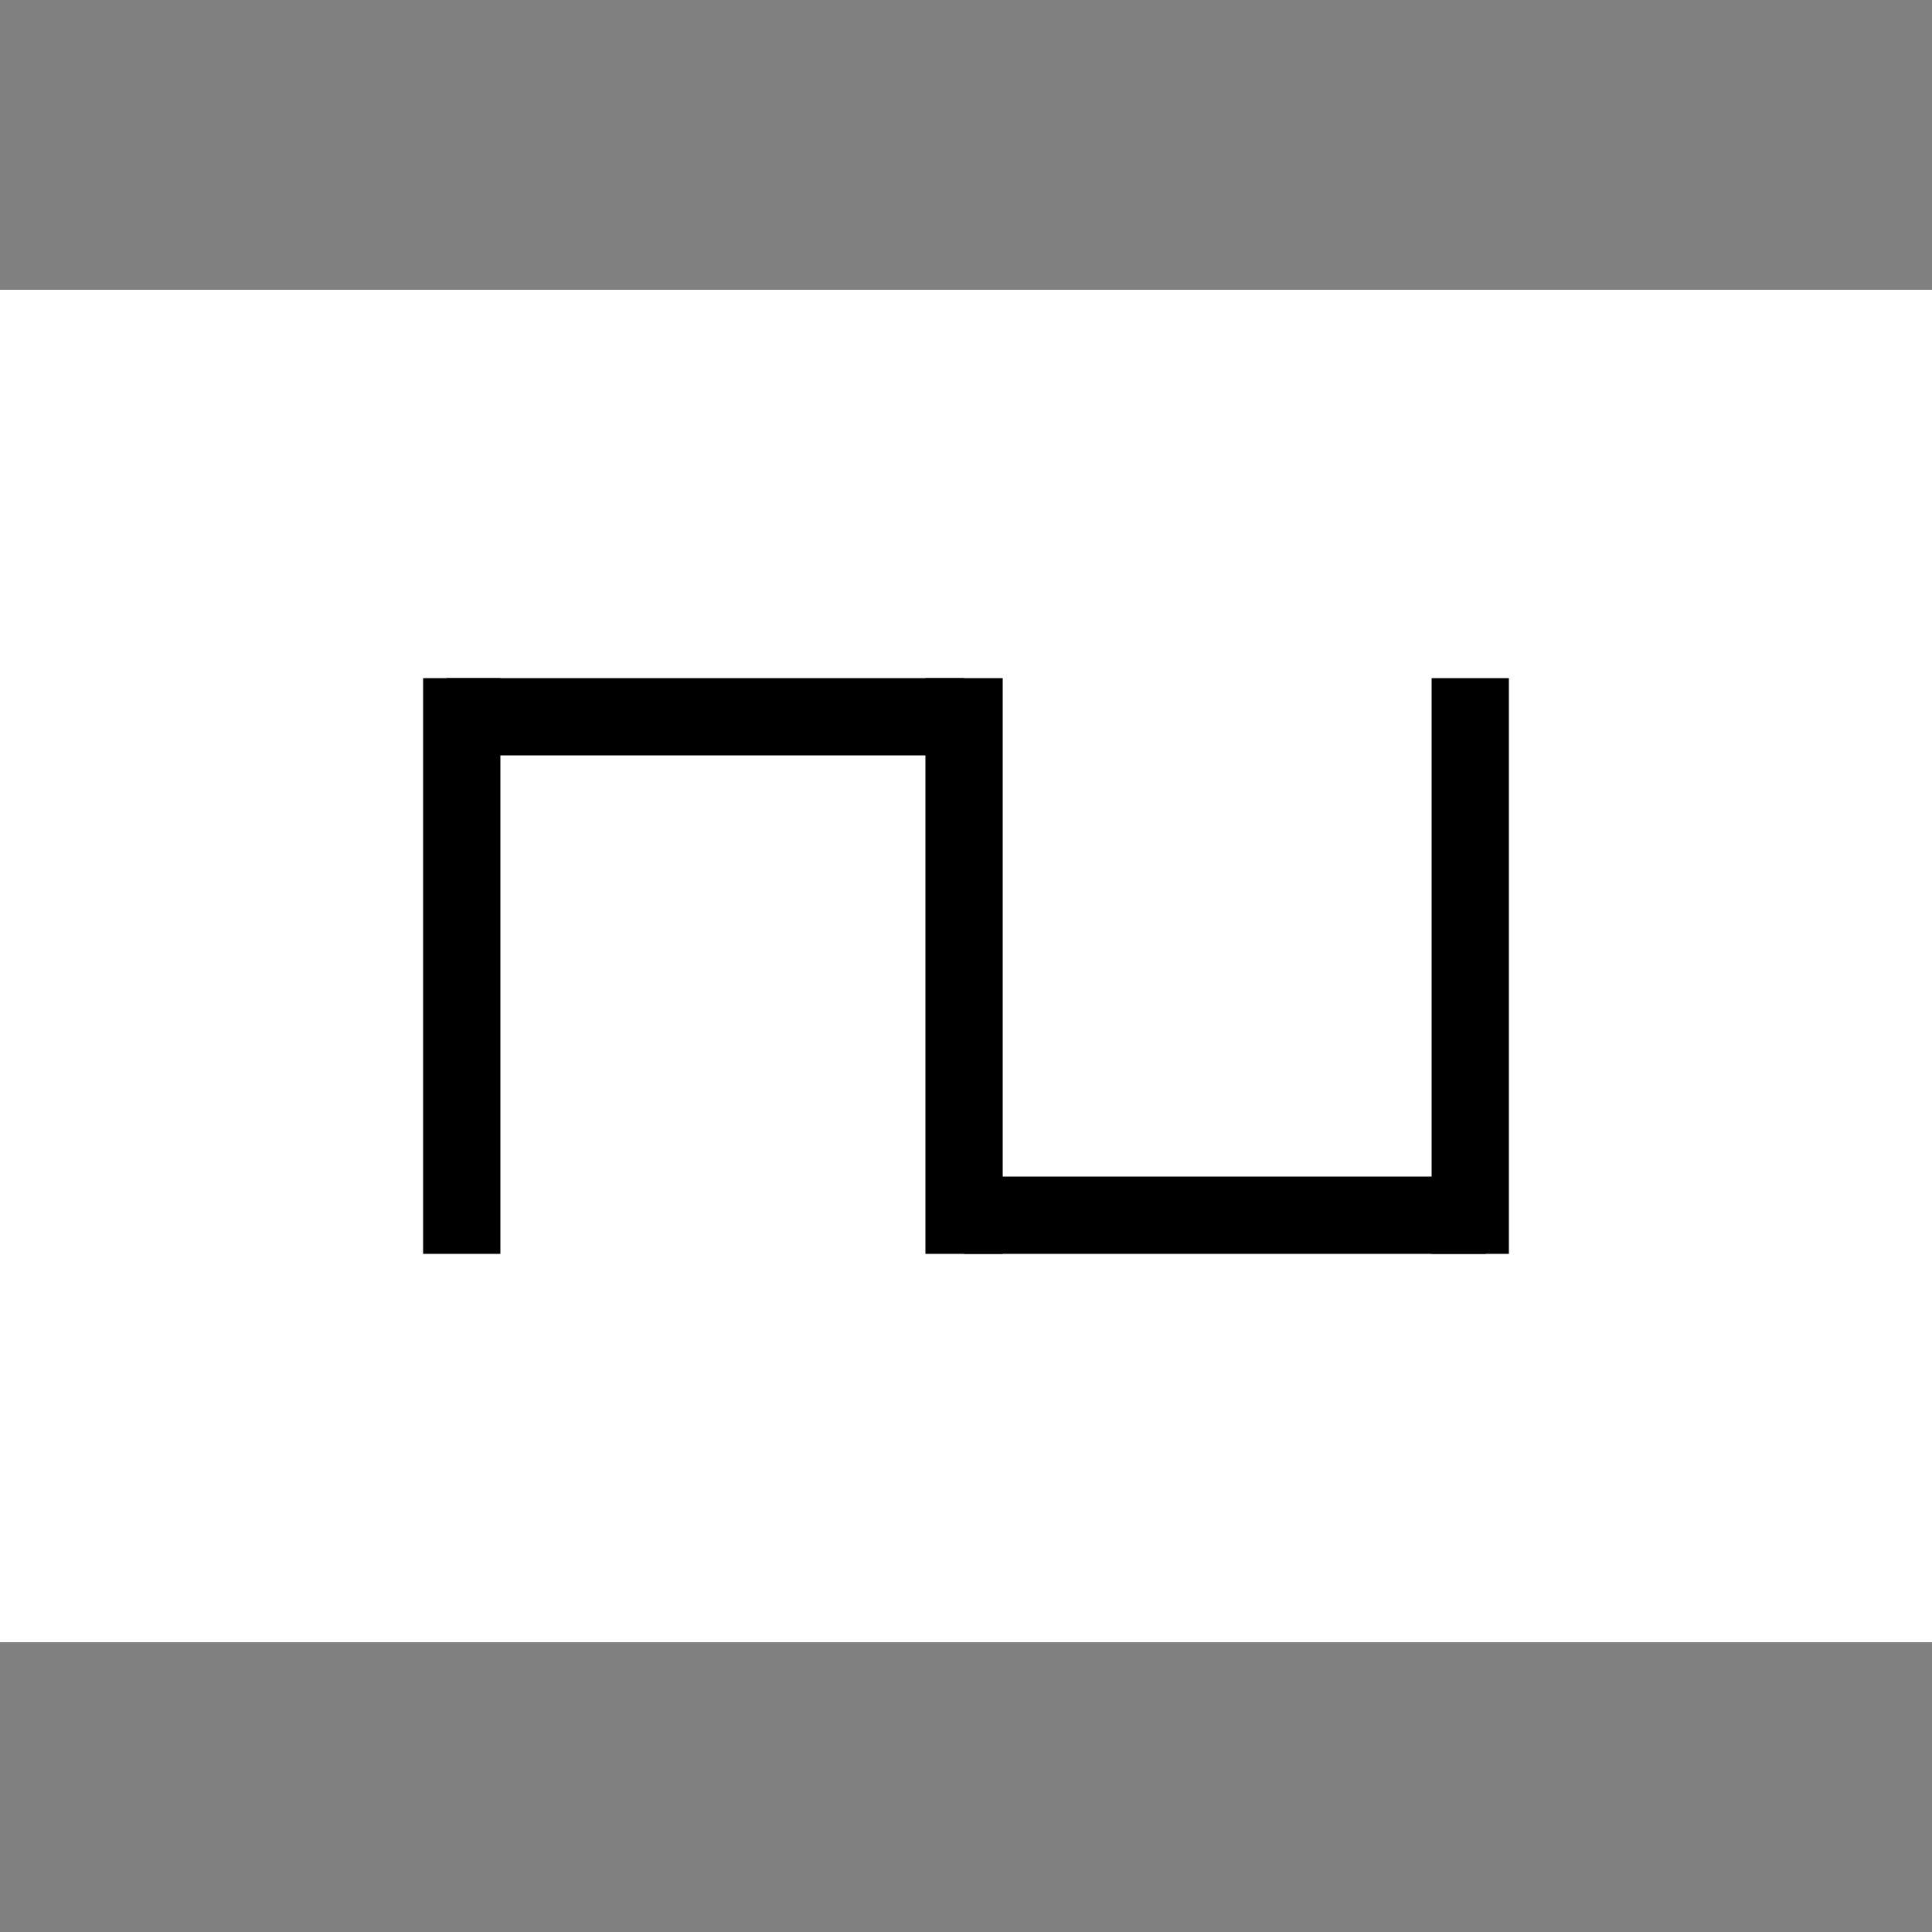 <?xml version="1.0" encoding="utf-8"?><!DOCTYPE svg><svg xmlns="http://www.w3.org/2000/svg" enable-background="new -249.5 -199.5 500 500" viewBox="-249.5 -199.5 500 500"><rect x="-249.5" y="-199.5" width="500" height="500" fill="#808080" stroke="none"/><rect x="-249.5" y="-124.5" fill="#FFFFFF" width="500" height="350"/><line stroke="#000" stroke-width="20" x1="-130" y1="125" x2="-130" y2="-24"/><line stroke="#000" stroke-width="20" x1="-134" y1="-14" x2="0" y2="-14"/><line stroke="#000" stroke-width="20" x1="0" y1="125" x2="0" y2="-24"/><line stroke="#000" stroke-width="20" x1="131" y1="-24" x2="131" y2="125"/><line stroke="#000" stroke-width="20" x1="135" y1="115" x2="0" y2="115"/></svg>
